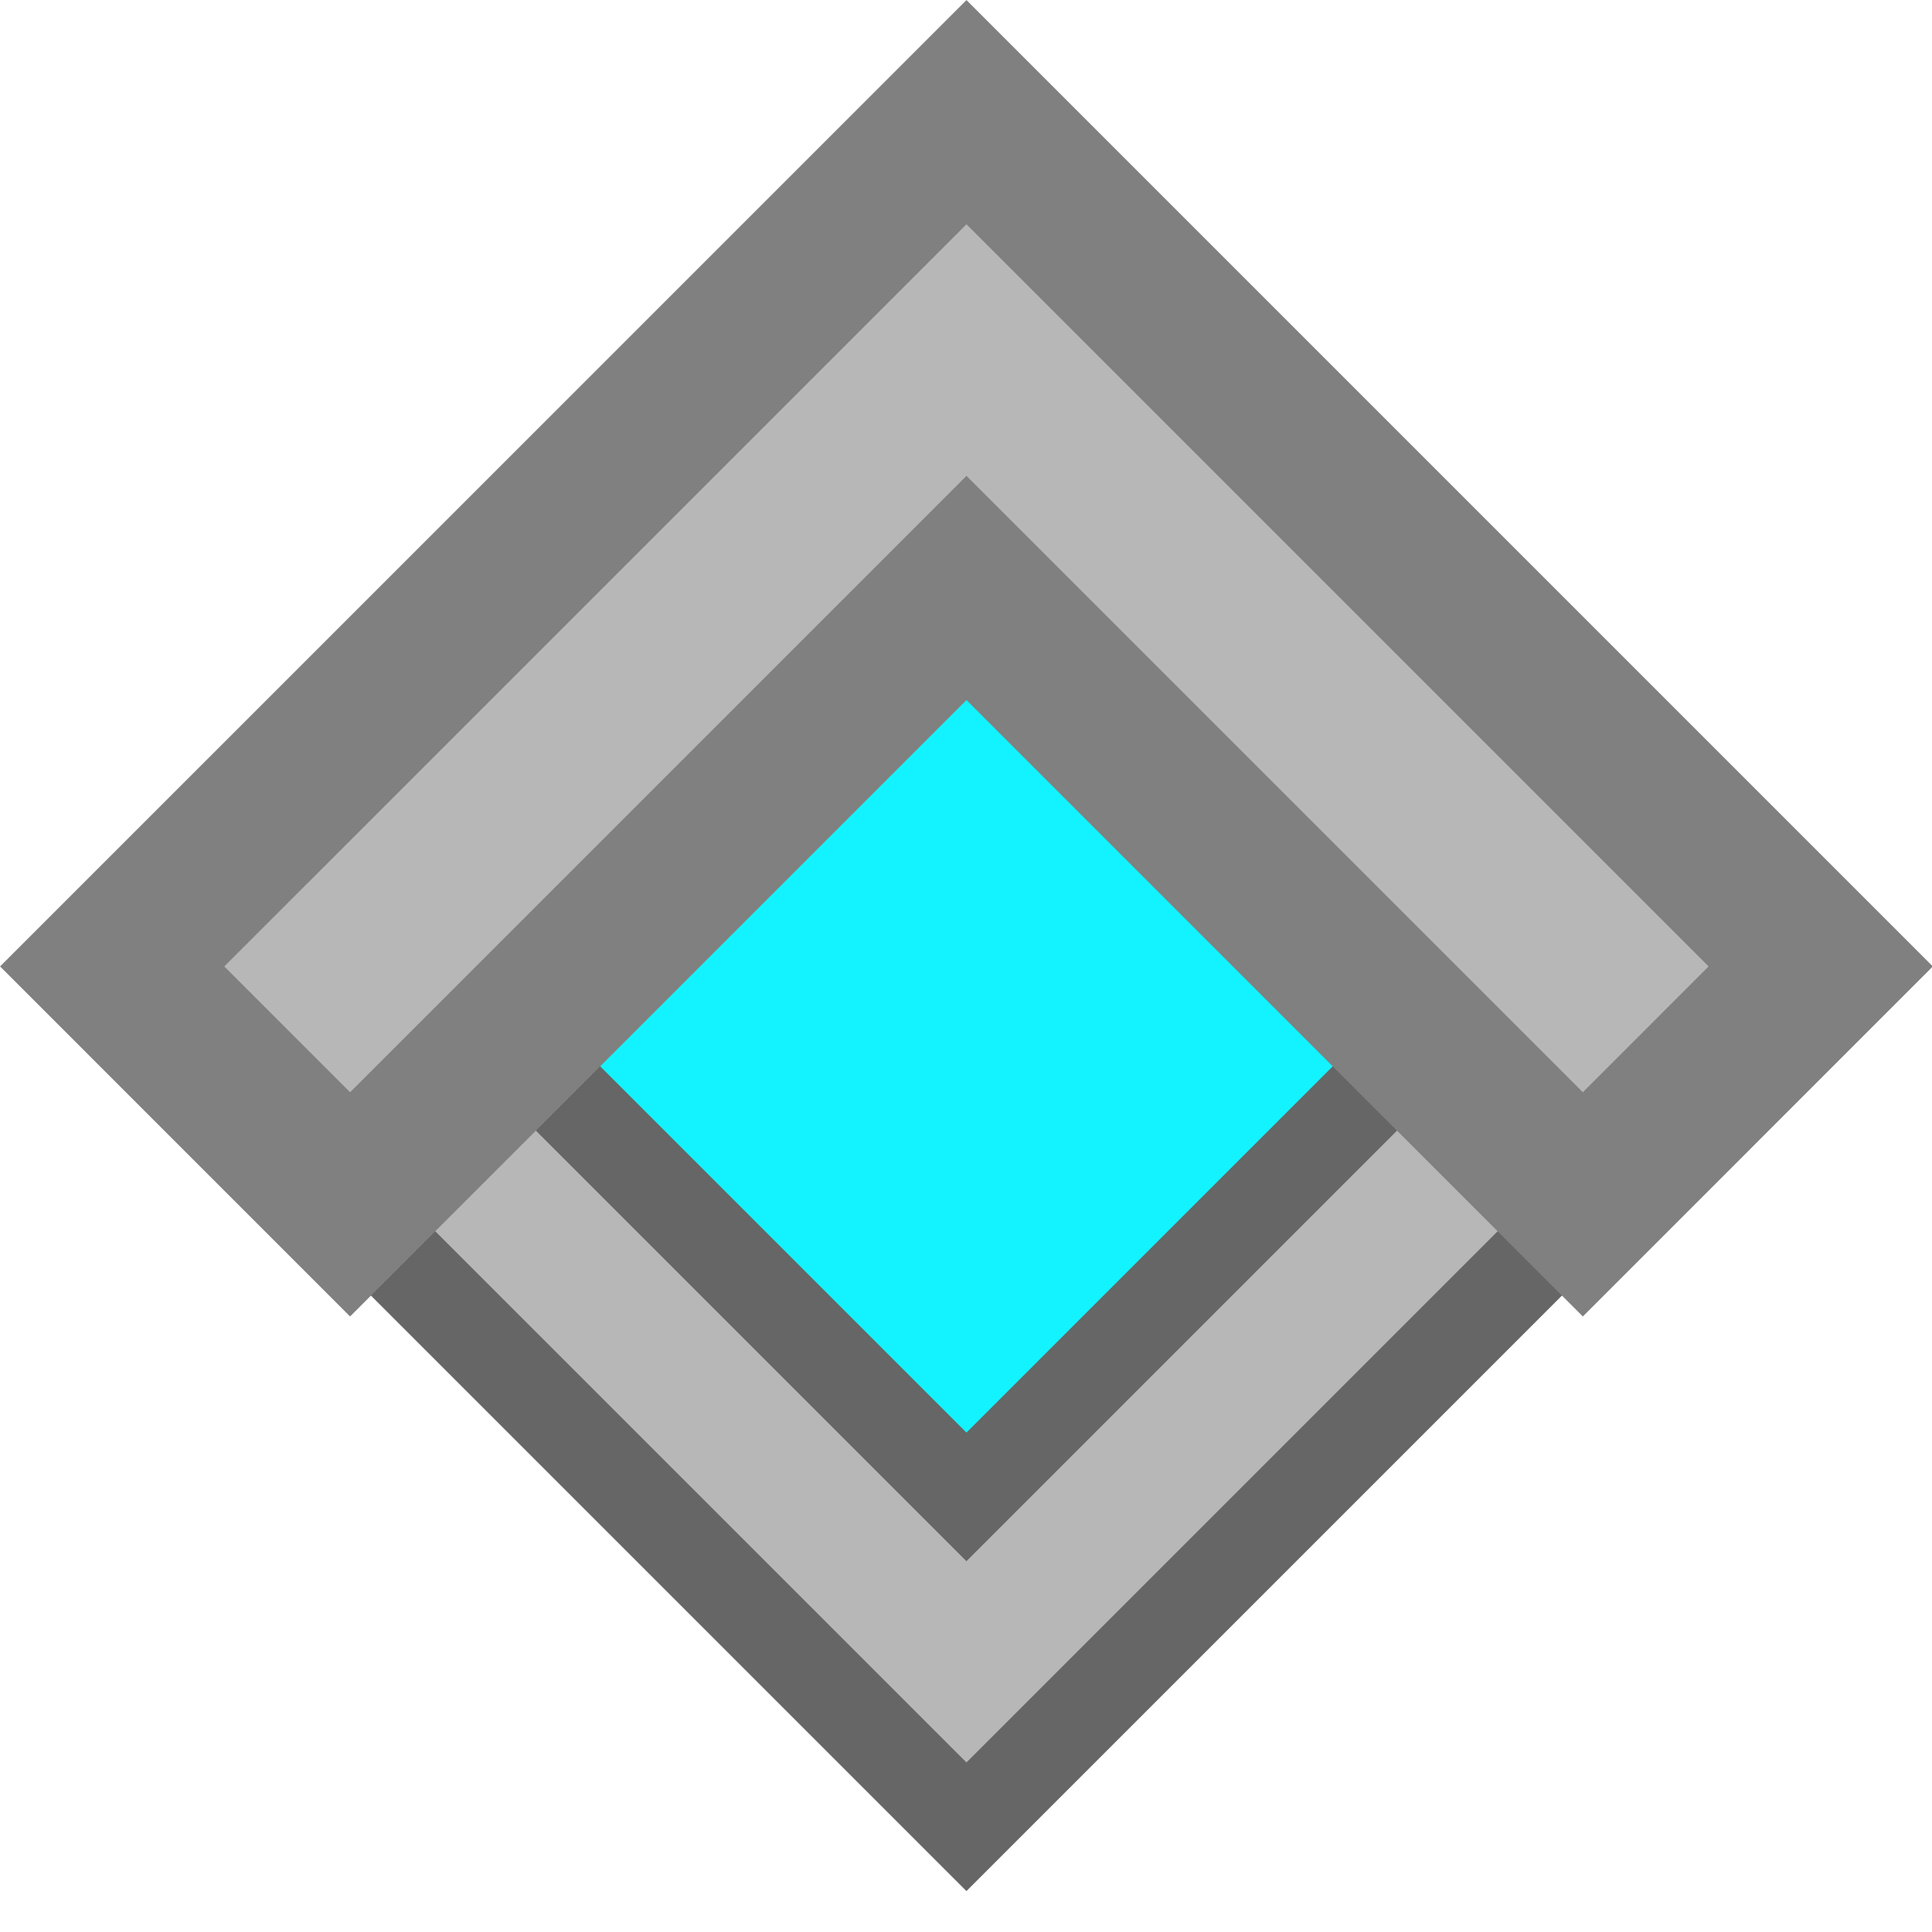 <?xml version="1.0" encoding="UTF-8" standalone="no"?>
<!-- Created with Inkscape (http://www.inkscape.org/) -->

<svg
   version="1.1"
   id="svg1"
   width="85"
   height="85"
   viewBox="0 0 85 85"
   sodipodi:docname="waypoint_active.svg"
   inkscape:version="1.4 (e7c3feb100, 2024-10-09)"
   xmlns:inkscape="http://www.inkscape.org/namespaces/inkscape"
   xmlns:sodipodi="http://sodipodi.sourceforge.net/DTD/sodipodi-0.dtd"
   xmlns="http://www.w3.org/2000/svg"
   xmlns:svg="http://www.w3.org/2000/svg">
  <defs
     id="defs1" />
  <sodipodi:namedview
     id="namedview1"
     pagecolor="#505050"
     bordercolor="#eeeeee"
     borderopacity="1"
     inkscape:showpageshadow="0"
     inkscape:pageopacity="0"
     inkscape:pagecheckerboard="0"
     inkscape:deskcolor="#505050"
     inkscape:zoom="13.96875"
     inkscape:cx="42.666667"
     inkscape:cy="42.666667"
     inkscape:window-width="2560"
     inkscape:window-height="1403"
     inkscape:window-x="0"
     inkscape:window-y="0"
     inkscape:window-maximized="1"
     inkscape:current-layer="svg1"
     showguides="false" />
  <path
     style="fill:#b7b7b7;fill-opacity:1;stroke-width:4"
     d="M 4.582,41.736 42.166,80.107 80.537,42.38 42.595,5.441 Z"
     id="path2" />
  <path
     style="fill:#13f3ff;fill-opacity:1;stroke-width:4"
     d="M 22.837,46.389 42.309,65.217 62.425,46.318 42.166,25.915 Z"
     id="path1" />
  <g
     id="g1"
     transform="matrix(1.161,0,0,1.161,-8.208,-6.229)">
    <path
       id="rect11"
       style="display:inline;fill:#b8b8b8;fill-opacity:0;stroke:#666666;stroke-width:3.447;stroke-dasharray:none;stroke-opacity:1"
       inkscape:label="bottom"
       d="m 11.244,42.039 -0.051,0.051 32.5,32.5 32.5,-32.5 -0.051,-0.051 -9,9 -6.199,-6.199 -17.25,17.25 -17.25,-17.25 -6.199,6.199 z" />
    <path
       id="rect10"
       style="display:inline;fill:#b8b8b8;fill-opacity:0;stroke:#808080;stroke-width:6.008;stroke-dasharray:none;stroke-opacity:1"
       d="M 43.694,9.616 11.321,41.988 20.336,51.004 43.694,27.646 67.051,51.004 76.066,41.988 Z"
       inkscape:label="top" />
  </g>
</svg>
